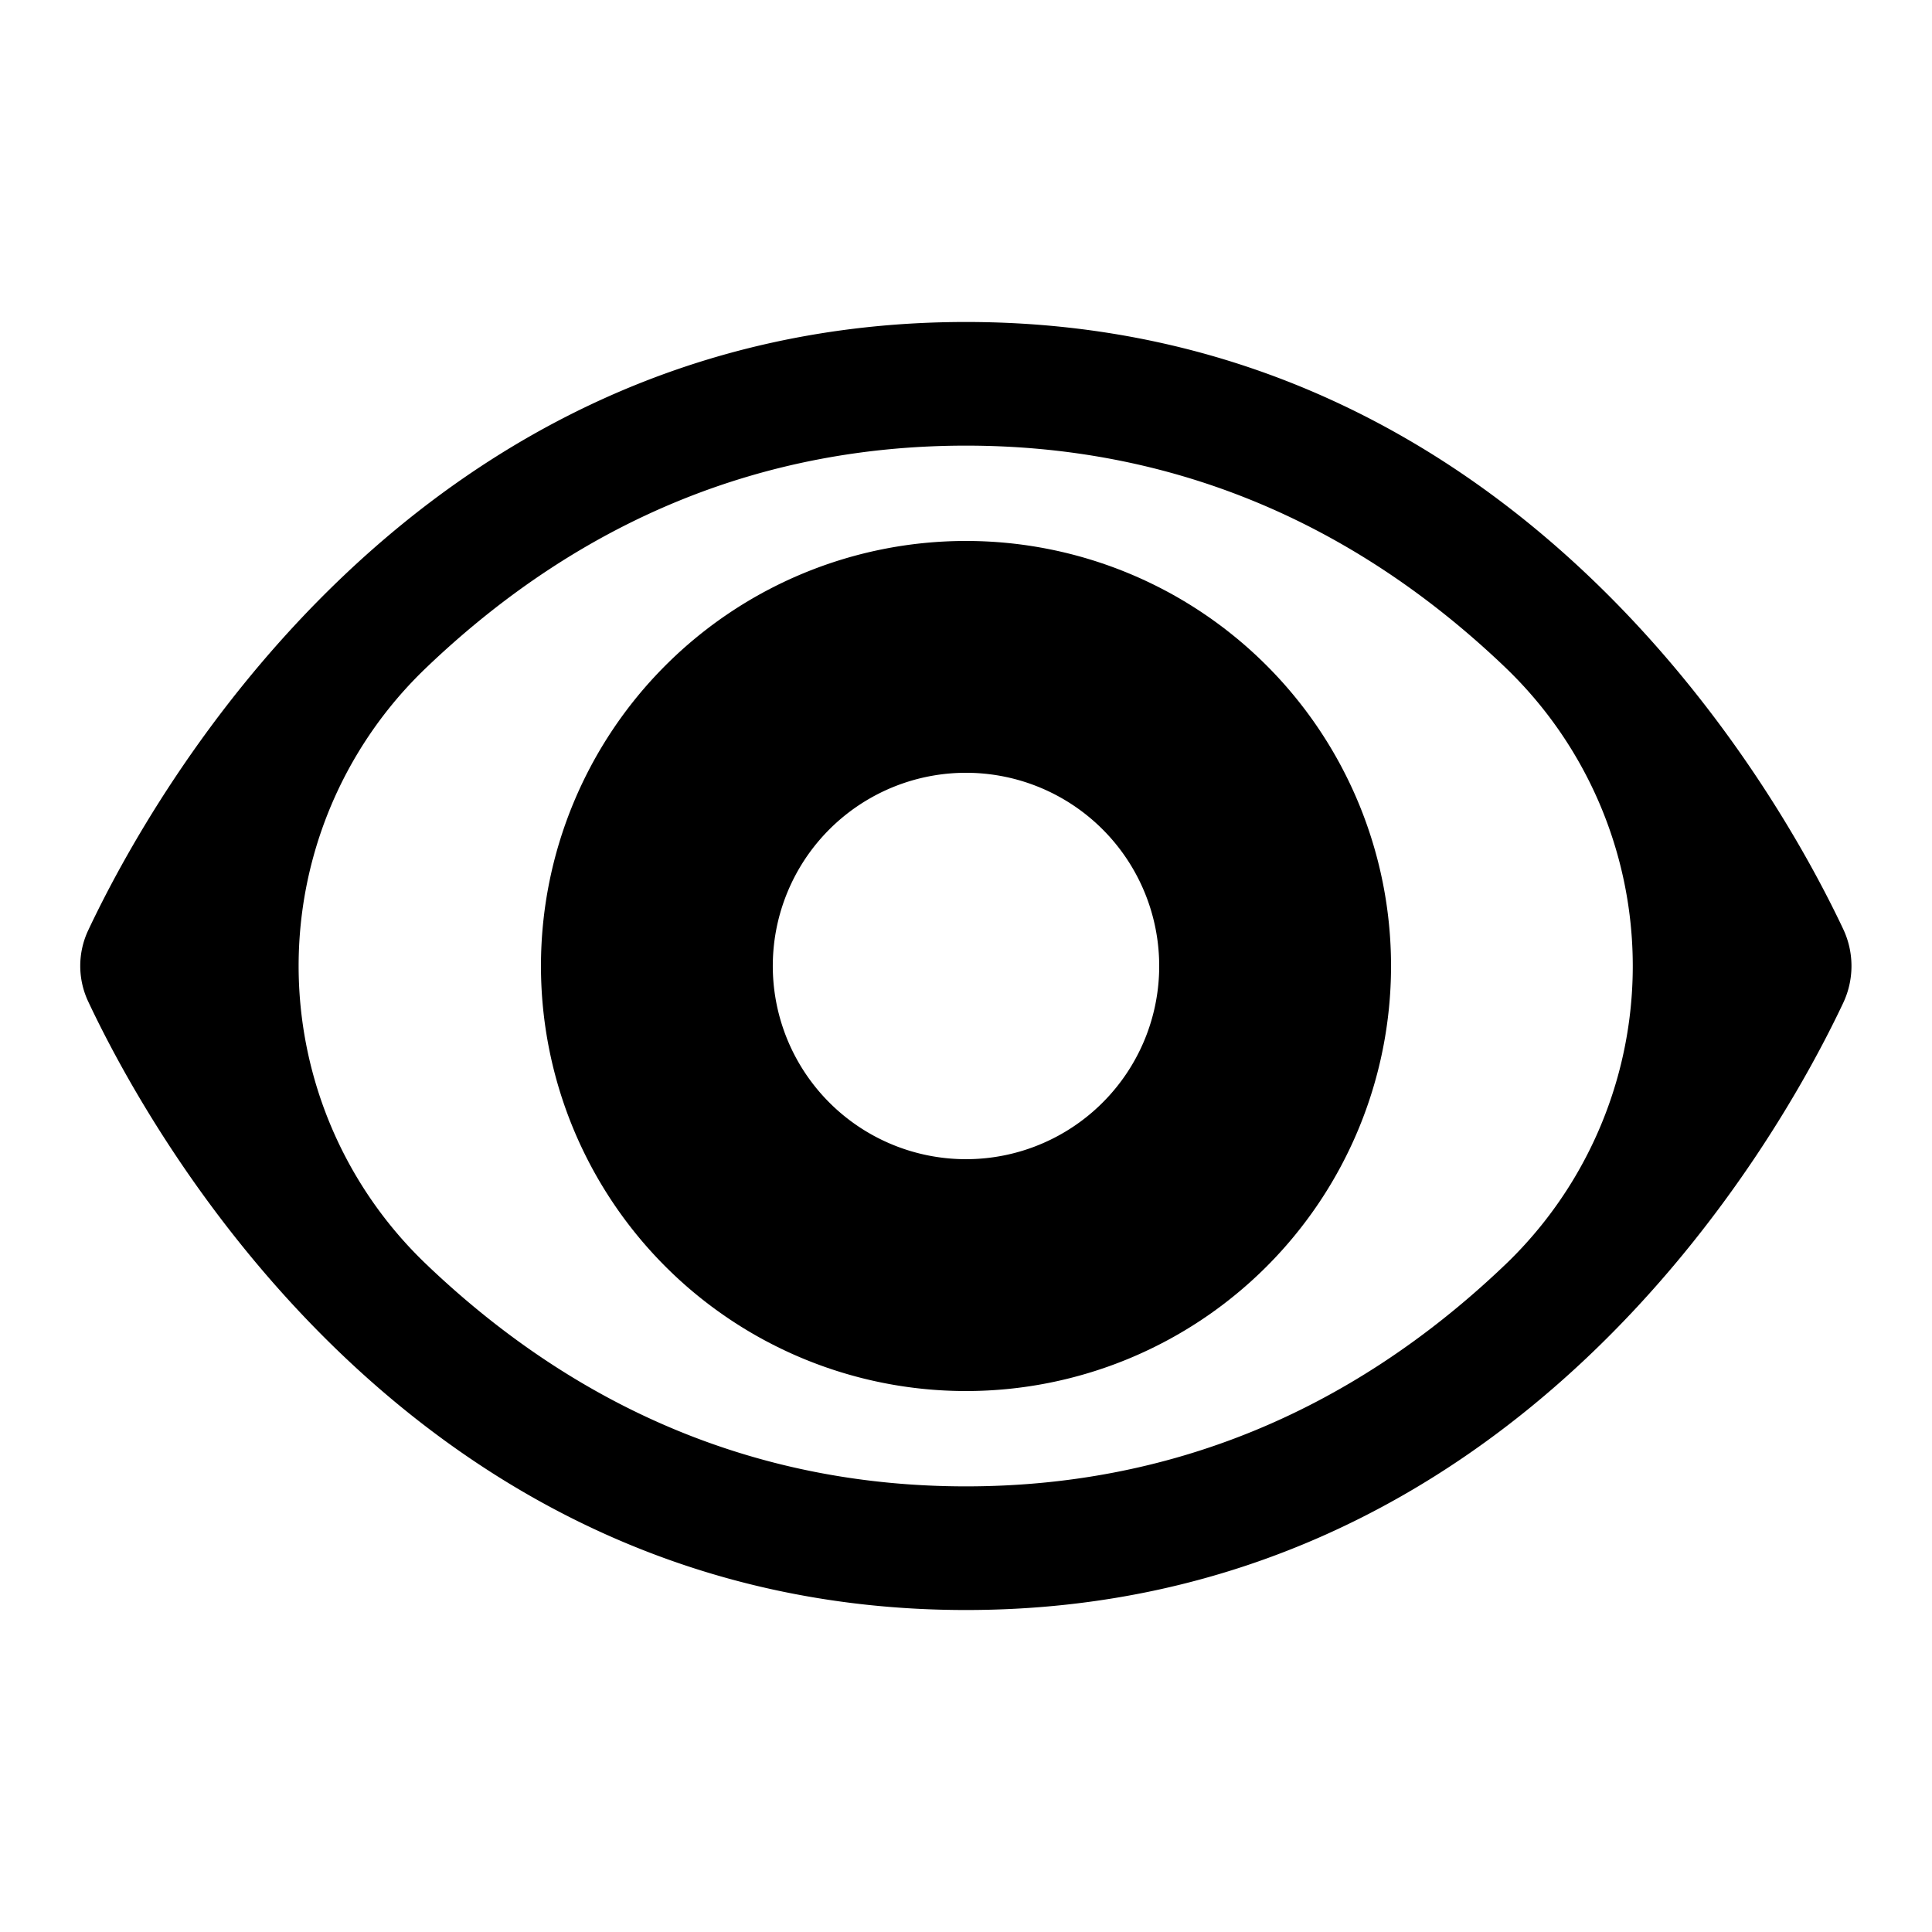 <svg id="Layer_1" data-name="Layer 1" xmlns="http://www.w3.org/2000/svg" viewBox="0 0 500 500"><defs><style>.cls-1{fill:currentColor;}</style></defs><path class="cls-1" d="M477,240.4C460.26,204.94,392.38,83.33,250,83.33c-142.88,0-210.71,122.48-227.17,157.43a21.64,21.64,0,0,0,0,18.44c16.46,35,84.29,157.47,227.17,157.47,142.38,0,210.26-121.61,227-157.07A22.41,22.41,0,0,0,477,240.4Zm-87.46,86.9-.91.87C349,365.66,302.32,384.67,250,384.67c-52.47,0-99.23-19.12-139-56.83-.3-.3-.61-.59-.92-.88a106.72,106.72,0,0,1,0-153.94l.91-.87c39.74-37.7,86.5-56.82,139-56.82,52.32,0,99,19,138.64,56.5l.91.87A107,107,0,0,1,389.55,327.3Z"/><path class="cls-1" d="M250,140A110,110,0,1,0,360,250,110,110,0,0,0,250,140Zm37.41,143.17A50,50,0,1,1,300,250,49.88,49.88,0,0,1,287.41,283.17Z"/></svg>
